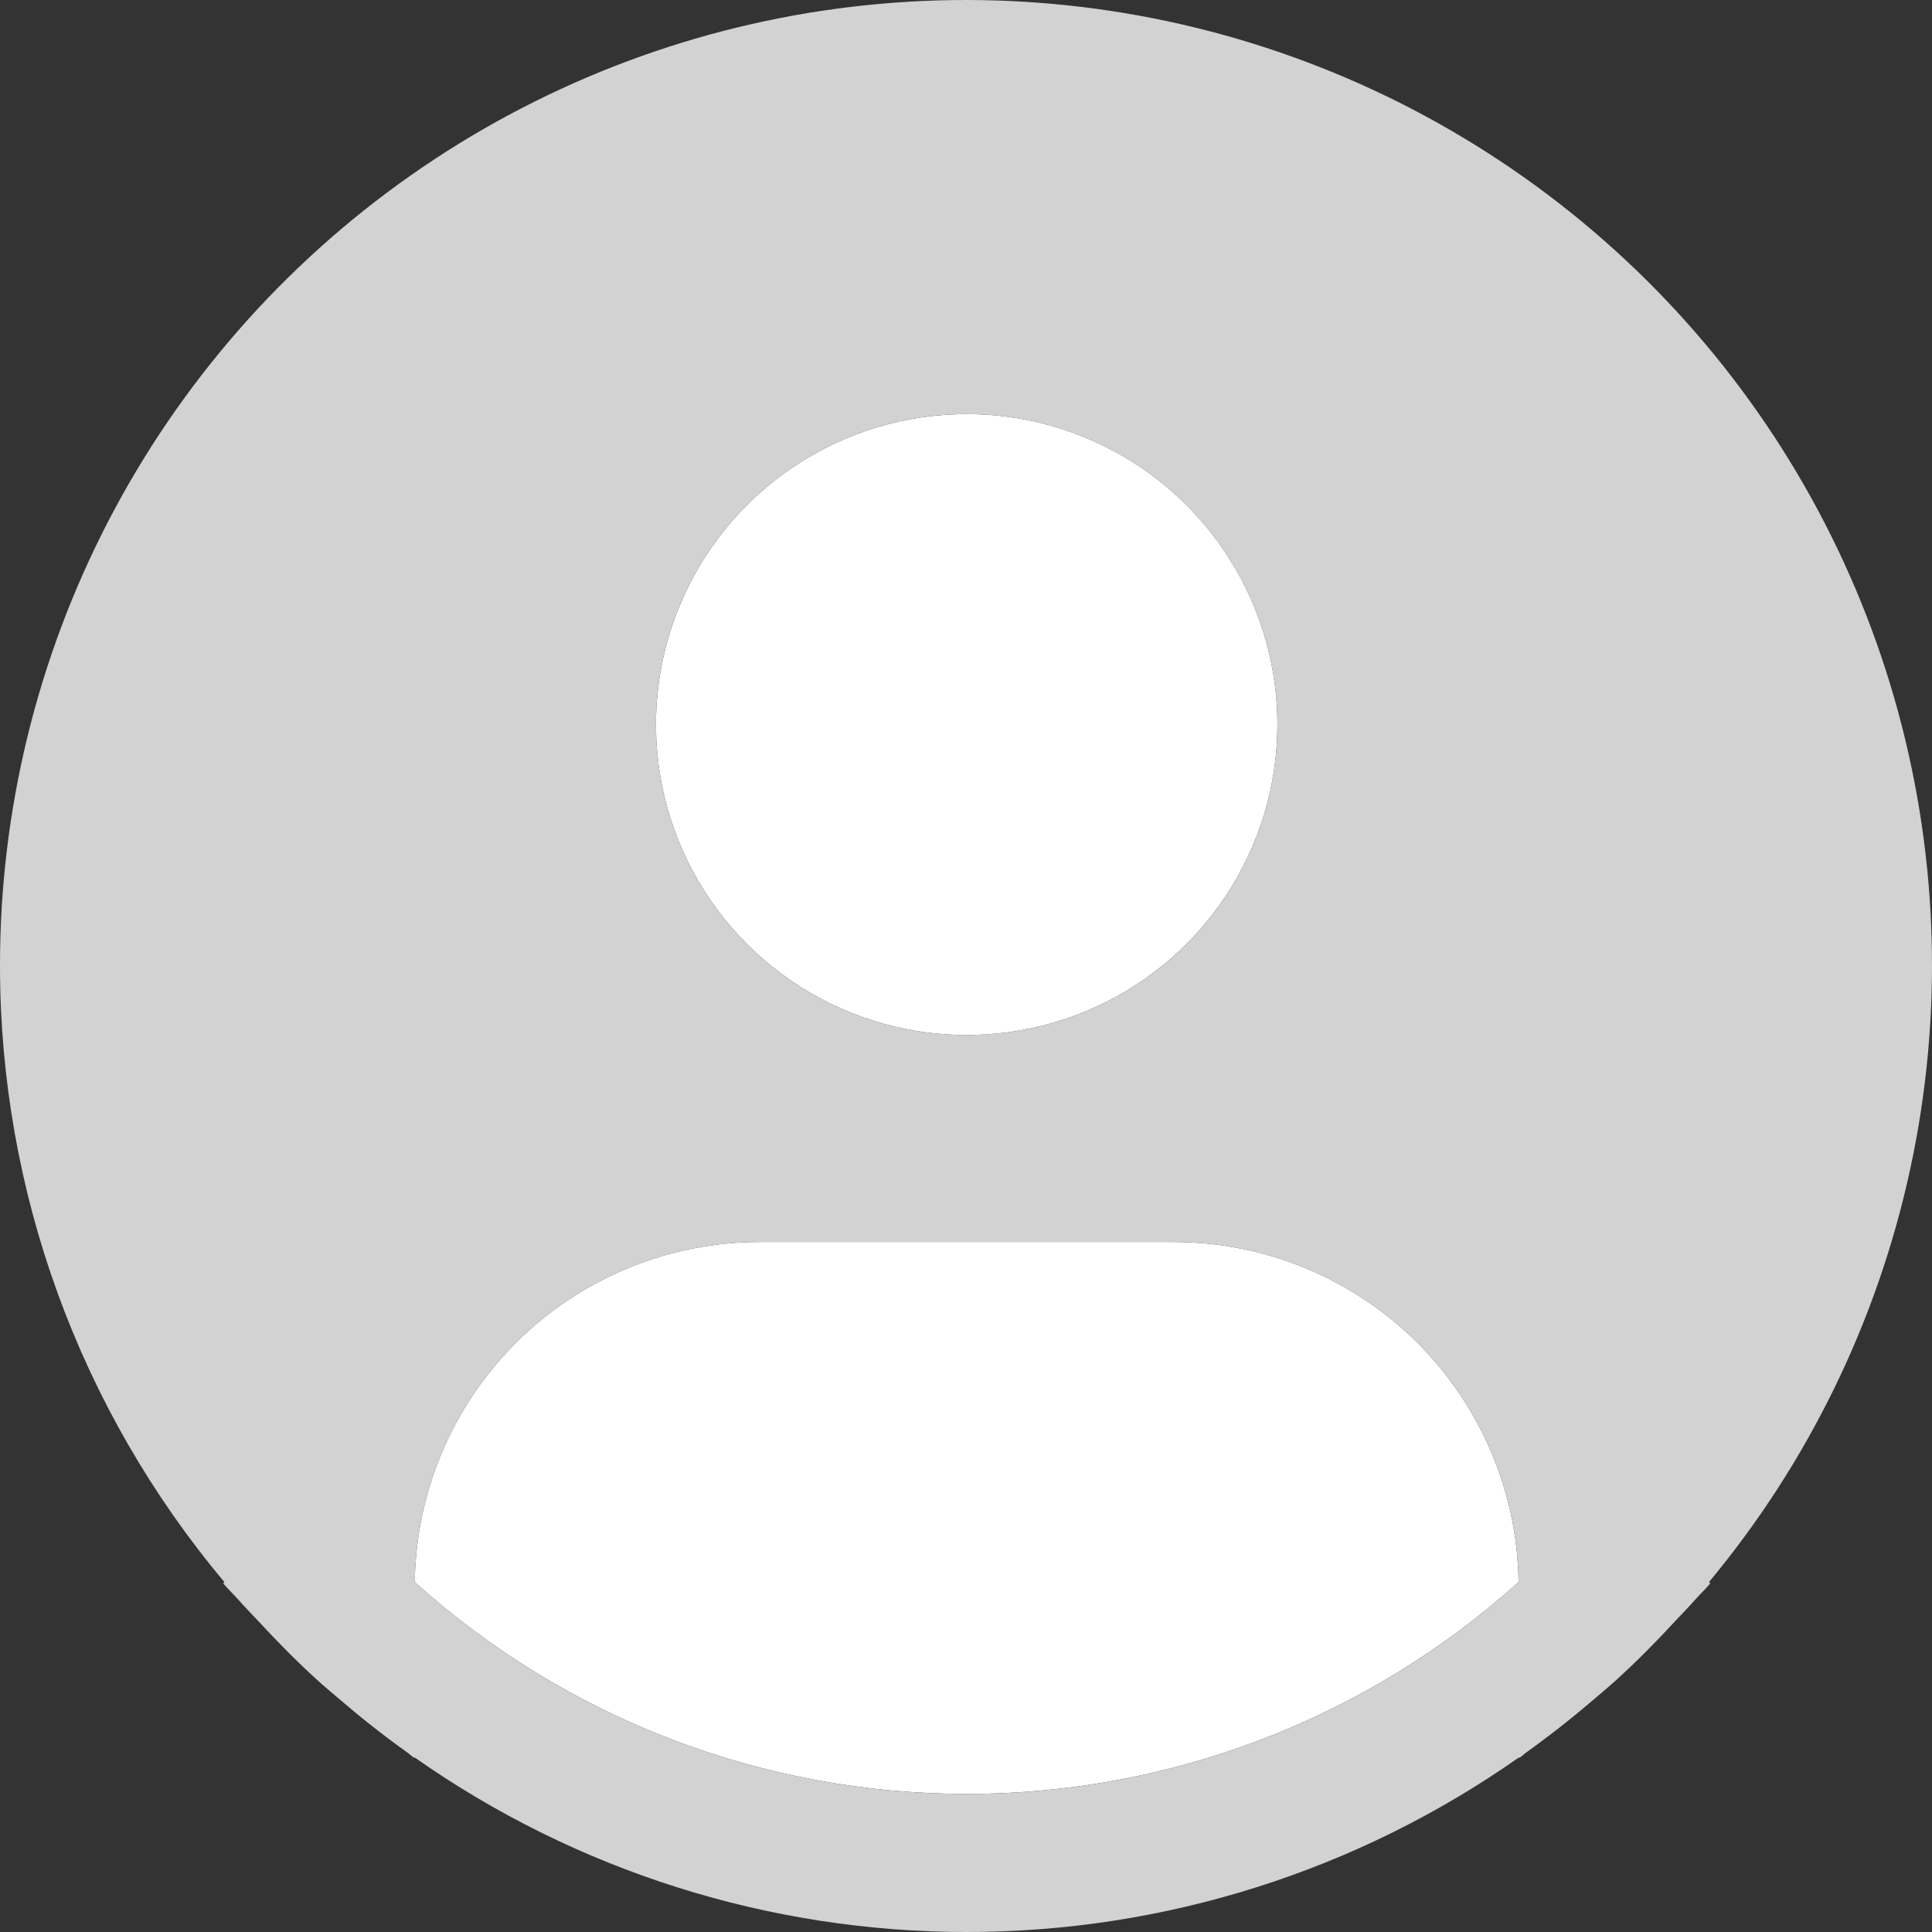 <svg width="65" height="65" viewBox="0 0 65 65" fill="none" xmlns="http://www.w3.org/2000/svg">
<rect x="0" y="0" width="65" height="65" fill="#333333" stroke="none"/>
<path d="M13.954 53.229C13.995 50.181 15.234 47.272 17.405 45.13C19.576 42.989 22.503 41.787 25.553 41.786H39.492C42.543 41.787 45.47 42.989 47.641 45.13C49.811 47.272 51.051 50.181 51.091 53.229C45.996 57.817 39.381 60.355 32.523 60.355C25.664 60.355 19.049 57.817 13.954 53.229ZM42.977 24.377C42.977 26.443 42.364 28.462 41.215 30.18C40.066 31.898 38.434 33.237 36.523 34.027C34.613 34.818 32.511 35.025 30.483 34.622C28.456 34.218 26.593 33.224 25.131 31.763C23.669 30.302 22.673 28.441 22.27 26.415C21.866 24.389 22.073 22.288 22.865 20.38C23.656 18.471 24.996 16.84 26.715 15.692C28.434 14.544 30.455 13.932 32.523 13.932C35.295 13.932 37.954 15.032 39.915 16.991C41.875 18.95 42.977 21.607 42.977 24.377Z" fill="white"/>
<path d="M57.494 53.23C60.83 49.219 63.151 44.465 64.259 39.368C65.367 34.272 65.231 28.984 63.861 23.951C62.491 18.919 59.929 14.29 56.39 10.457C52.851 6.623 48.44 3.698 43.531 1.928C38.621 0.158 33.357 -0.405 28.184 0.288C23.01 0.98 18.08 2.908 13.81 5.907C9.54 8.906 6.056 12.889 3.652 17.518C1.248 22.147 -0.005 27.287 1.24695e-05 32.502C0.002 40.083 2.676 47.422 7.552 53.23L7.506 53.269C7.669 53.464 7.854 53.632 8.022 53.824C8.231 54.063 8.456 54.288 8.672 54.52C9.323 55.226 9.992 55.904 10.693 56.54C10.907 56.735 11.128 56.916 11.344 57.102C12.087 57.742 12.851 58.35 13.643 58.917C13.746 58.986 13.839 59.077 13.941 59.149V59.121C19.382 62.947 25.872 65 32.526 65C39.179 65 45.669 62.947 51.11 59.121V59.149C51.212 59.077 51.303 58.986 51.408 58.917C52.197 58.348 52.964 57.742 53.708 57.102C53.923 56.916 54.144 56.733 54.358 56.54C55.059 55.902 55.729 55.226 56.379 54.52C56.595 54.288 56.818 54.063 57.029 53.824C57.194 53.632 57.383 53.464 57.545 53.267L57.494 53.23ZM32.523 13.932C34.591 13.932 36.612 14.545 38.331 15.693C40.05 16.84 41.39 18.472 42.181 20.38C42.973 22.289 43.18 24.389 42.776 26.415C42.373 28.442 41.377 30.303 39.915 31.764C38.453 33.224 36.591 34.219 34.563 34.622C32.535 35.025 30.433 34.818 28.523 34.028C26.613 33.237 24.98 31.898 23.831 30.181C22.683 28.463 22.069 26.444 22.069 24.378C22.069 21.607 23.171 18.951 25.131 16.992C27.092 15.033 29.751 13.932 32.523 13.932ZM13.955 53.23C13.995 50.182 15.235 47.273 17.405 45.131C19.576 42.99 22.503 41.788 25.554 41.786H39.492C42.543 41.788 45.47 42.99 47.641 45.131C49.812 47.273 51.051 50.182 51.092 53.23C45.997 57.817 39.382 60.356 32.523 60.356C25.665 60.356 19.05 57.817 13.955 53.23Z" fill="#D2D2D2"/>
</svg>
